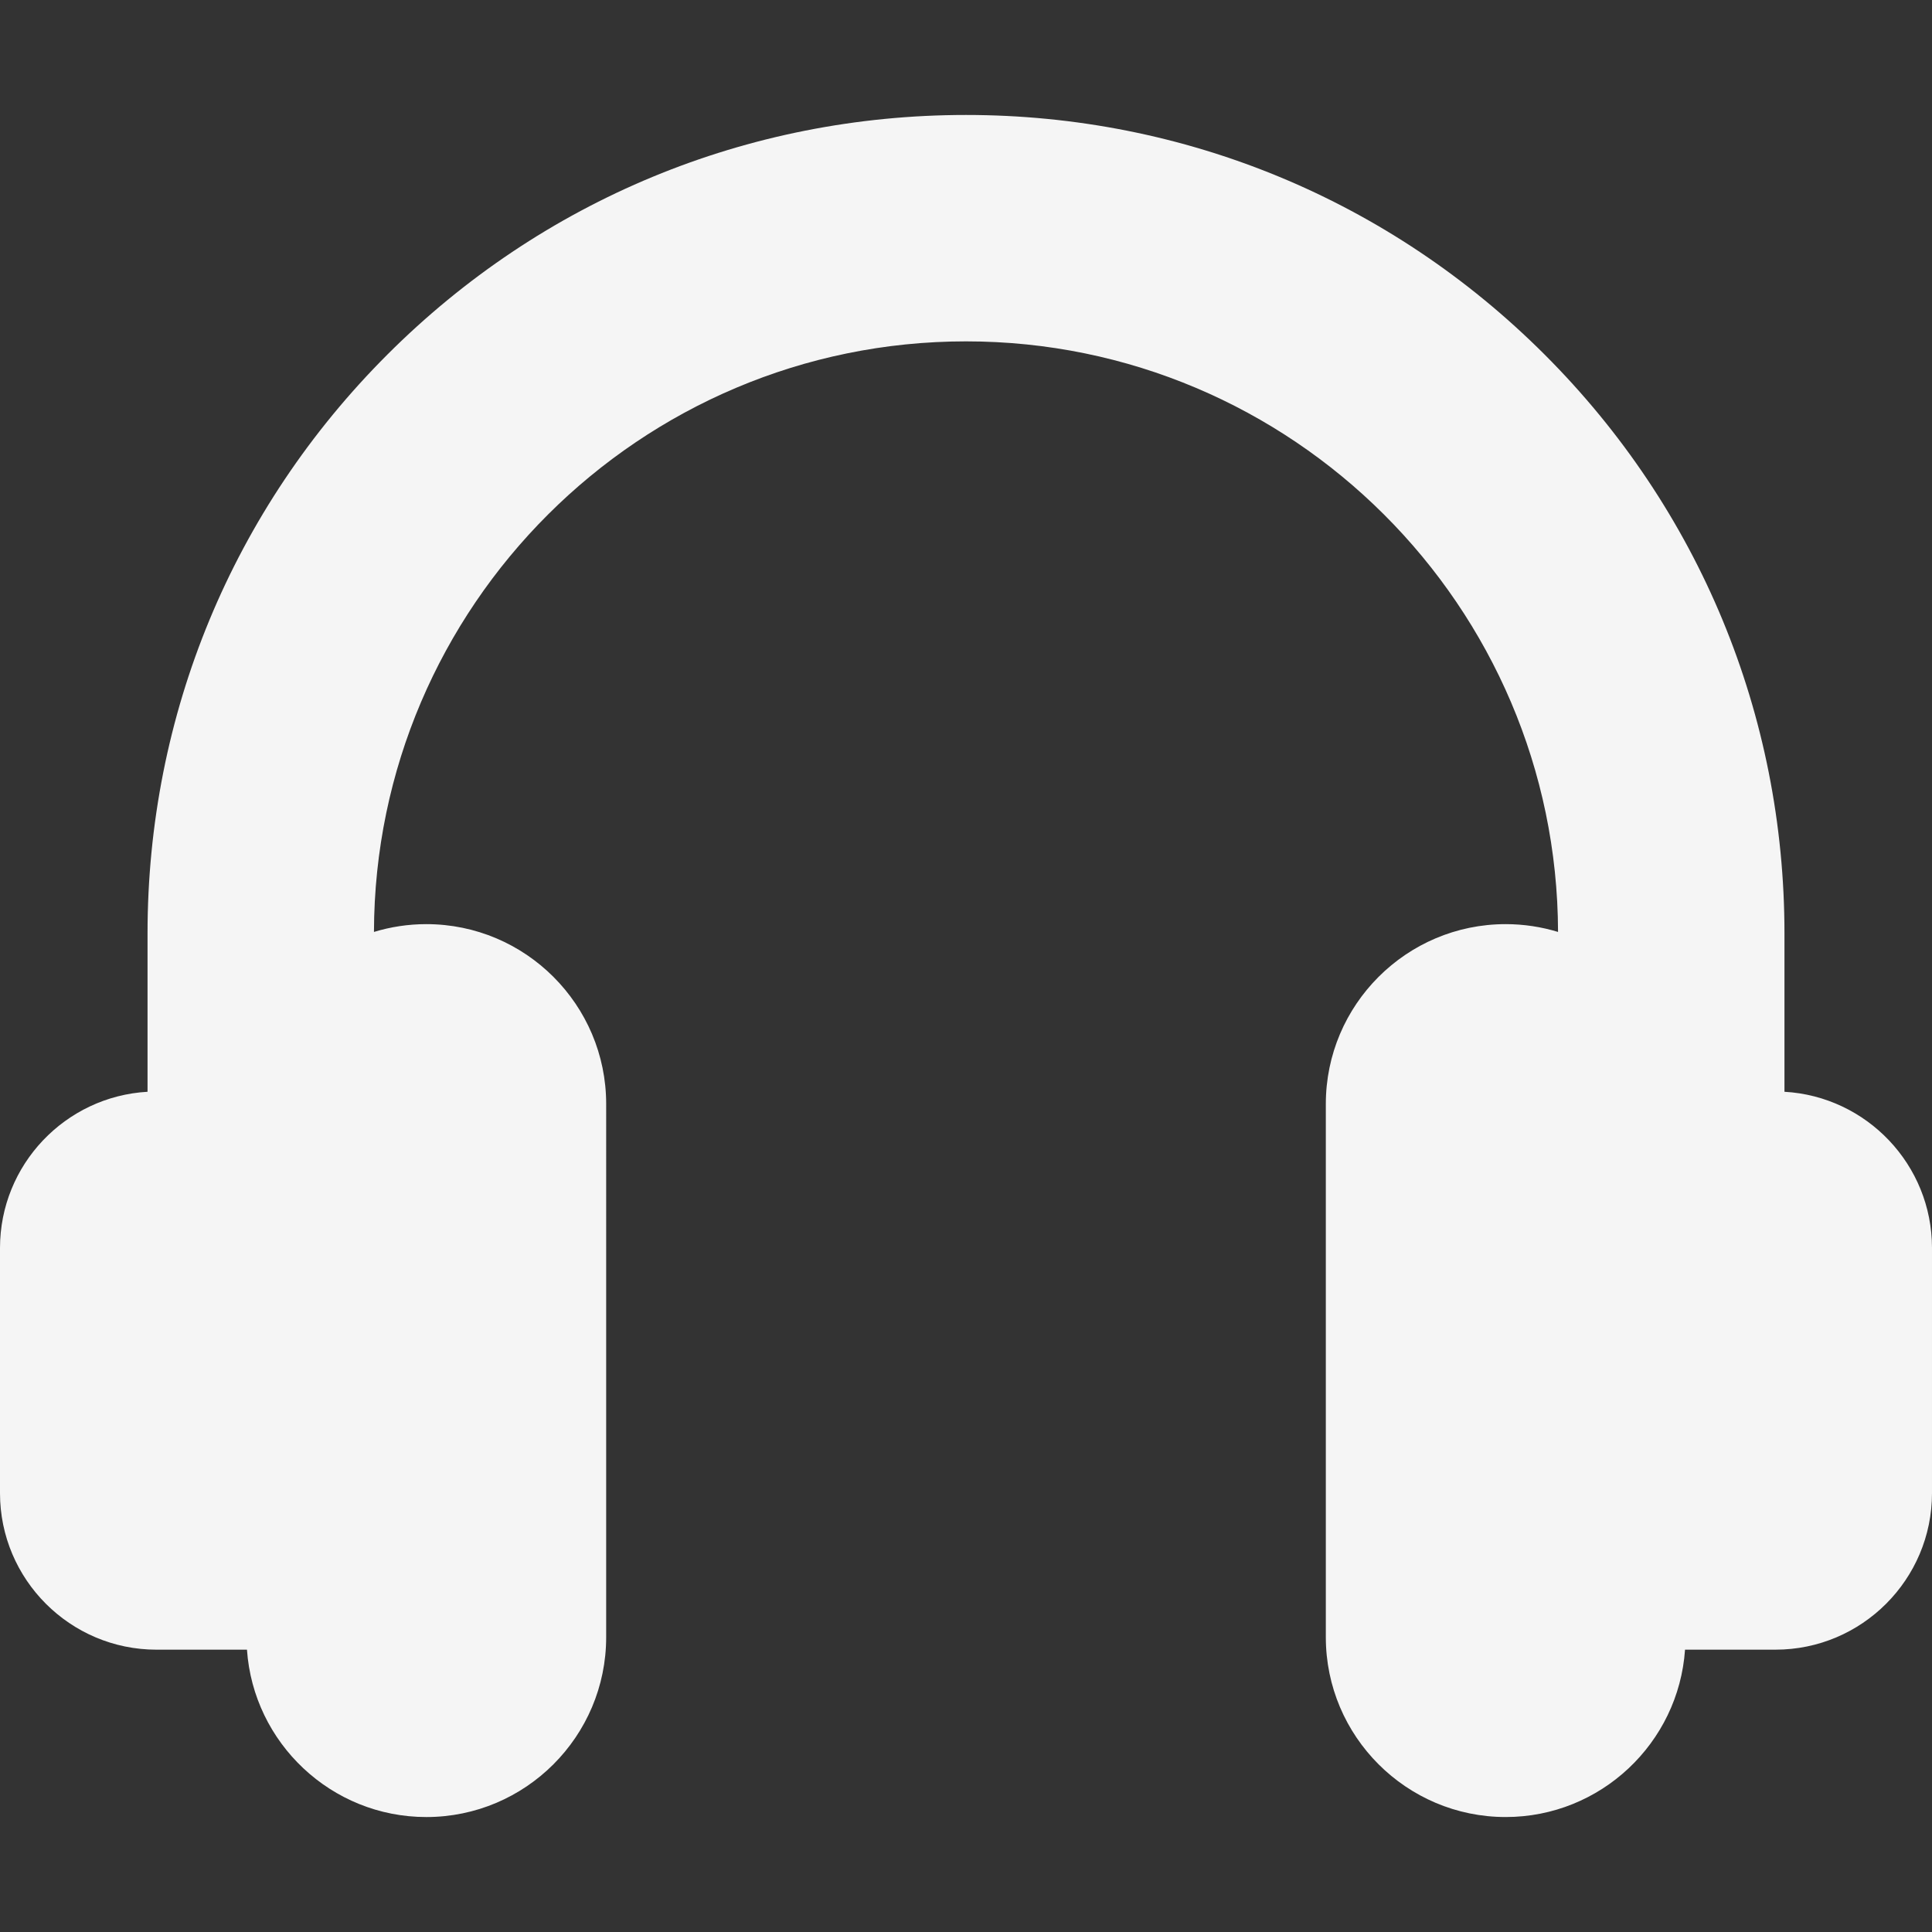 <?xml version="1.0"?>
<svg xmlns="http://www.w3.org/2000/svg" xmlns:xlink="http://www.w3.org/1999/xlink" xmlns:svgjs="http://svgjs.com/svgjs" version="1.1" width="512" height="512" x="0" y="0" viewBox="0 0 511.999 511.999" style="enable-background:new 0 0 512 512" xml:space="preserve" class=""><rect x="0" y="0" width="511.999" height="511.999" fill="#333333" stroke="none"/><g>
<g xmlns="http://www.w3.org/2000/svg">
	<g>
		<path d="M472.901,289.331v-41.963c0-57.937-22.562-112.405-63.529-153.372C368.405,53.028,313.937,30.466,256,30.466    s-112.405,22.562-153.373,63.53c-40.967,40.967-63.529,95.436-63.529,153.372v41.963C17.332,290.566,0,308.66,0,330.731v64.974    c0,22.868,18.605,41.474,41.473,41.474h23.976c1.706,24.741,22.366,44.354,47.533,44.354c26.28,0,47.661-21.381,47.661-47.661    V292.566c0-26.28-21.381-47.661-47.661-47.661c-4.827,0-9.485,0.727-13.879,2.067C99.318,160.638,169.617,90.466,256,90.466    s156.682,70.172,156.896,156.506c-4.394-1.34-9.053-2.067-13.879-2.067c-26.28,0-47.661,21.381-47.661,47.661v141.305    c0,26.28,21.381,47.661,47.661,47.661c25.167,0,45.827-19.612,47.533-44.354h23.976c22.868,0,41.473-18.605,41.473-41.474V330.73    C512,308.66,494.668,290.566,472.901,289.331z" fill="#f5f5f5" data-original="#000000" style="" class=""/>
	</g>
</g>
<g xmlns="http://www.w3.org/2000/svg">
</g>
<g xmlns="http://www.w3.org/2000/svg">
</g>
<g xmlns="http://www.w3.org/2000/svg">
</g>
<g xmlns="http://www.w3.org/2000/svg">
</g>
<g xmlns="http://www.w3.org/2000/svg">
</g>
<g xmlns="http://www.w3.org/2000/svg">
</g>
<g xmlns="http://www.w3.org/2000/svg">
</g>
<g xmlns="http://www.w3.org/2000/svg">
</g>
<g xmlns="http://www.w3.org/2000/svg">
</g>
<g xmlns="http://www.w3.org/2000/svg">
</g>
<g xmlns="http://www.w3.org/2000/svg">
</g>
<g xmlns="http://www.w3.org/2000/svg">
</g>
<g xmlns="http://www.w3.org/2000/svg">
</g>
<g xmlns="http://www.w3.org/2000/svg">
</g>
<g xmlns="http://www.w3.org/2000/svg">
</g>
</g></svg>
